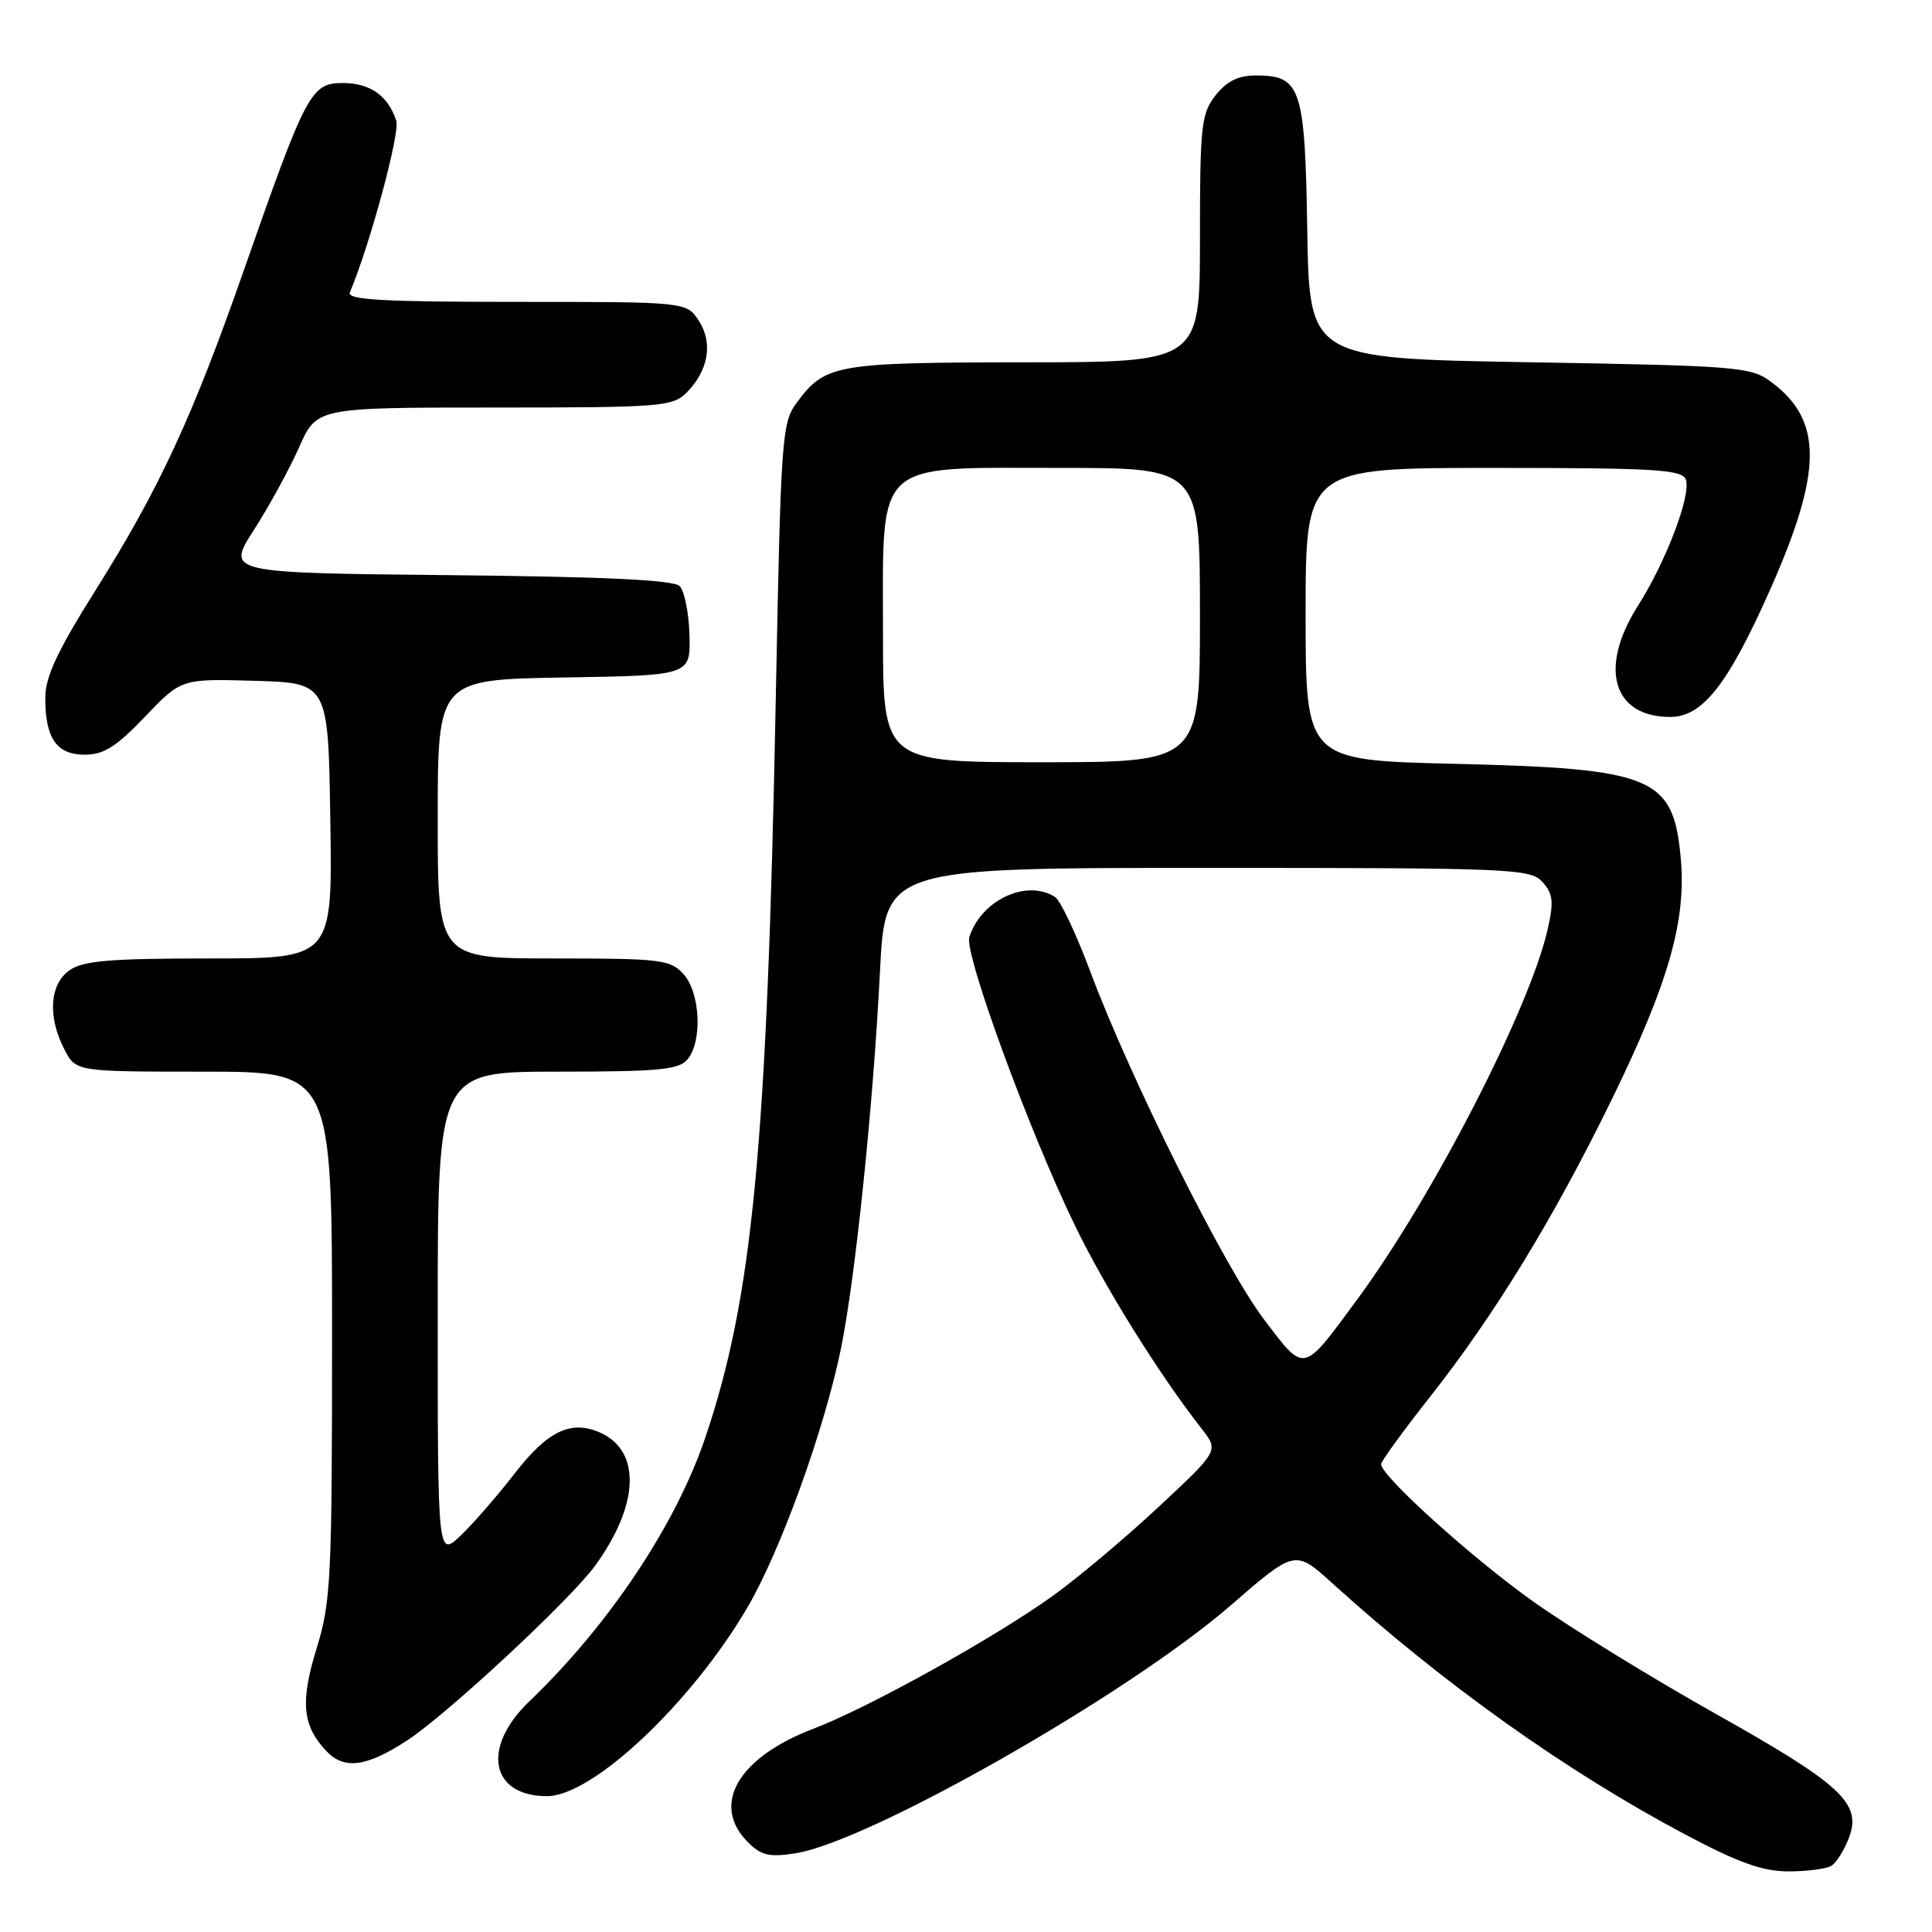 <?xml version="1.0" encoding="UTF-8" standalone="no"?>
<!DOCTYPE svg PUBLIC "-//W3C//DTD SVG 1.1//EN" "http://www.w3.org/Graphics/SVG/1.1/DTD/svg11.dtd" >
<svg xmlns="http://www.w3.org/2000/svg" xmlns:xlink="http://www.w3.org/1999/xlink" version="1.1" viewBox="0 0 256 256">
 <g >
 <path fill="currentColor"
d=" M 242.69 247.21 C 243.34 246.80 244.38 245.14 244.99 243.53 C 246.73 238.96 244.05 236.47 227.18 227.00 C 218.85 222.32 208.09 215.70 203.27 212.29 C 195.12 206.51 183.00 195.58 183.00 194.01 C 183.00 193.63 185.91 189.63 189.47 185.11 C 198.10 174.16 205.92 161.35 213.64 145.54 C 221.10 130.24 223.46 121.97 222.71 113.73 C 221.73 102.93 219.11 101.84 192.75 101.21 C 173.00 100.74 173.00 100.74 173.00 81.37 C 173.00 62.00 173.00 62.00 197.89 62.00 C 219.26 62.00 222.87 62.22 223.37 63.52 C 224.14 65.52 220.79 74.37 217.00 80.33 C 211.81 88.53 213.71 95.00 221.32 95.00 C 225.58 95.00 228.94 90.73 234.46 78.34 C 241.52 62.48 241.58 55.72 234.68 50.60 C 232.01 48.61 230.32 48.47 202.68 48.00 C 173.50 47.50 173.50 47.50 173.22 30.55 C 172.92 11.59 172.39 10.00 166.42 10.00 C 164.07 10.00 162.56 10.75 161.07 12.63 C 159.17 15.06 159.00 16.59 159.00 31.63 C 159.00 48.00 159.00 48.00 135.75 48.01 C 110.73 48.03 109.35 48.27 105.60 53.32 C 103.59 56.02 103.47 57.74 102.79 92.82 C 101.64 151.98 99.73 171.94 93.45 190.51 C 89.54 202.06 80.68 215.34 70.13 225.45 C 63.76 231.55 64.98 238.00 72.48 238.00 C 78.51 238.00 91.52 225.76 98.99 213.08 C 103.38 205.61 109.17 189.63 111.41 178.80 C 113.32 169.53 115.71 146.50 116.60 128.75 C 117.29 115.00 117.29 115.00 159.99 115.00 C 200.40 115.00 202.78 115.10 204.38 116.87 C 205.79 118.42 205.90 119.47 205.08 123.12 C 202.70 133.62 189.90 158.52 179.87 172.14 C 172.52 182.12 172.95 182.02 167.45 174.78 C 162.25 167.92 149.68 142.74 144.41 128.58 C 142.58 123.68 140.50 119.30 139.79 118.85 C 136.01 116.45 130.00 119.27 128.44 124.17 C 127.75 126.37 136.39 149.95 142.49 162.50 C 146.49 170.72 153.61 182.14 159.26 189.36 C 161.50 192.23 161.50 192.23 153.50 199.69 C 149.10 203.80 142.80 209.09 139.50 211.46 C 131.72 217.05 115.07 226.29 107.75 229.08 C 97.76 232.89 94.16 239.16 99.11 244.11 C 100.85 245.85 101.95 246.11 105.36 245.58 C 115.14 244.06 149.48 224.51 163.05 212.74 C 171.61 205.32 171.61 205.32 176.55 209.80 C 191.27 223.13 207.55 234.72 223.30 243.08 C 230.37 246.83 233.54 247.96 237.00 247.97 C 239.47 247.97 242.03 247.63 242.69 247.21 Z  M 54.00 230.58 C 59.30 227.11 75.60 211.94 78.86 207.46 C 84.69 199.43 84.98 192.32 79.59 189.86 C 75.71 188.09 72.57 189.58 68.20 195.24 C 65.97 198.13 62.76 201.82 61.07 203.44 C 58.00 206.37 58.00 206.37 58.00 174.19 C 58.00 142.00 58.00 142.00 73.88 142.00 C 87.32 142.00 89.96 141.75 91.10 140.37 C 93.10 137.97 92.79 131.53 90.57 129.08 C 88.82 127.15 87.62 127.00 73.35 127.00 C 58.00 127.00 58.00 127.00 58.00 108.52 C 58.00 90.05 58.00 90.05 74.75 89.77 C 91.50 89.50 91.50 89.50 91.36 84.16 C 91.28 81.22 90.69 78.29 90.06 77.66 C 89.25 76.85 80.04 76.41 59.45 76.21 C 29.99 75.91 29.99 75.91 33.65 70.21 C 35.67 67.07 38.36 62.14 39.64 59.25 C 41.97 54.00 41.97 54.00 65.49 54.00 C 87.57 54.00 89.12 53.88 90.97 52.03 C 93.88 49.12 94.51 45.42 92.59 42.49 C 90.95 40.00 90.95 40.00 68.39 40.00 C 50.73 40.00 45.95 39.73 46.36 38.75 C 49.03 32.40 53.02 17.64 52.51 16.02 C 51.45 12.70 49.05 11.00 45.42 11.00 C 41.21 11.00 40.56 12.24 32.42 35.50 C 25.49 55.32 21.18 64.63 12.66 78.21 C 7.59 86.28 6.00 89.69 6.00 92.47 C 6.00 97.85 7.50 100.00 11.24 100.00 C 13.75 100.00 15.42 98.94 19.22 94.96 C 24.02 89.93 24.02 89.93 33.76 90.21 C 43.50 90.50 43.50 90.50 43.77 108.75 C 44.05 127.00 44.05 127.00 27.75 127.00 C 14.61 127.00 11.01 127.30 9.22 128.56 C 6.57 130.41 6.29 134.72 8.53 139.05 C 10.05 142.00 10.05 142.00 27.03 142.00 C 44.00 142.00 44.00 142.00 44.00 176.89 C 44.00 209.13 43.85 212.29 41.97 218.36 C 39.77 225.50 40.05 228.60 43.20 231.98 C 45.58 234.54 48.55 234.16 54.00 230.58 Z  M 117.00 83.95 C 117.00 60.68 115.59 62.00 140.45 62.00 C 159.00 62.00 159.00 62.00 159.00 81.50 C 159.00 101.00 159.00 101.00 138.00 101.00 C 117.00 101.00 117.00 101.00 117.00 83.95 Z "/>
</g>
</svg>